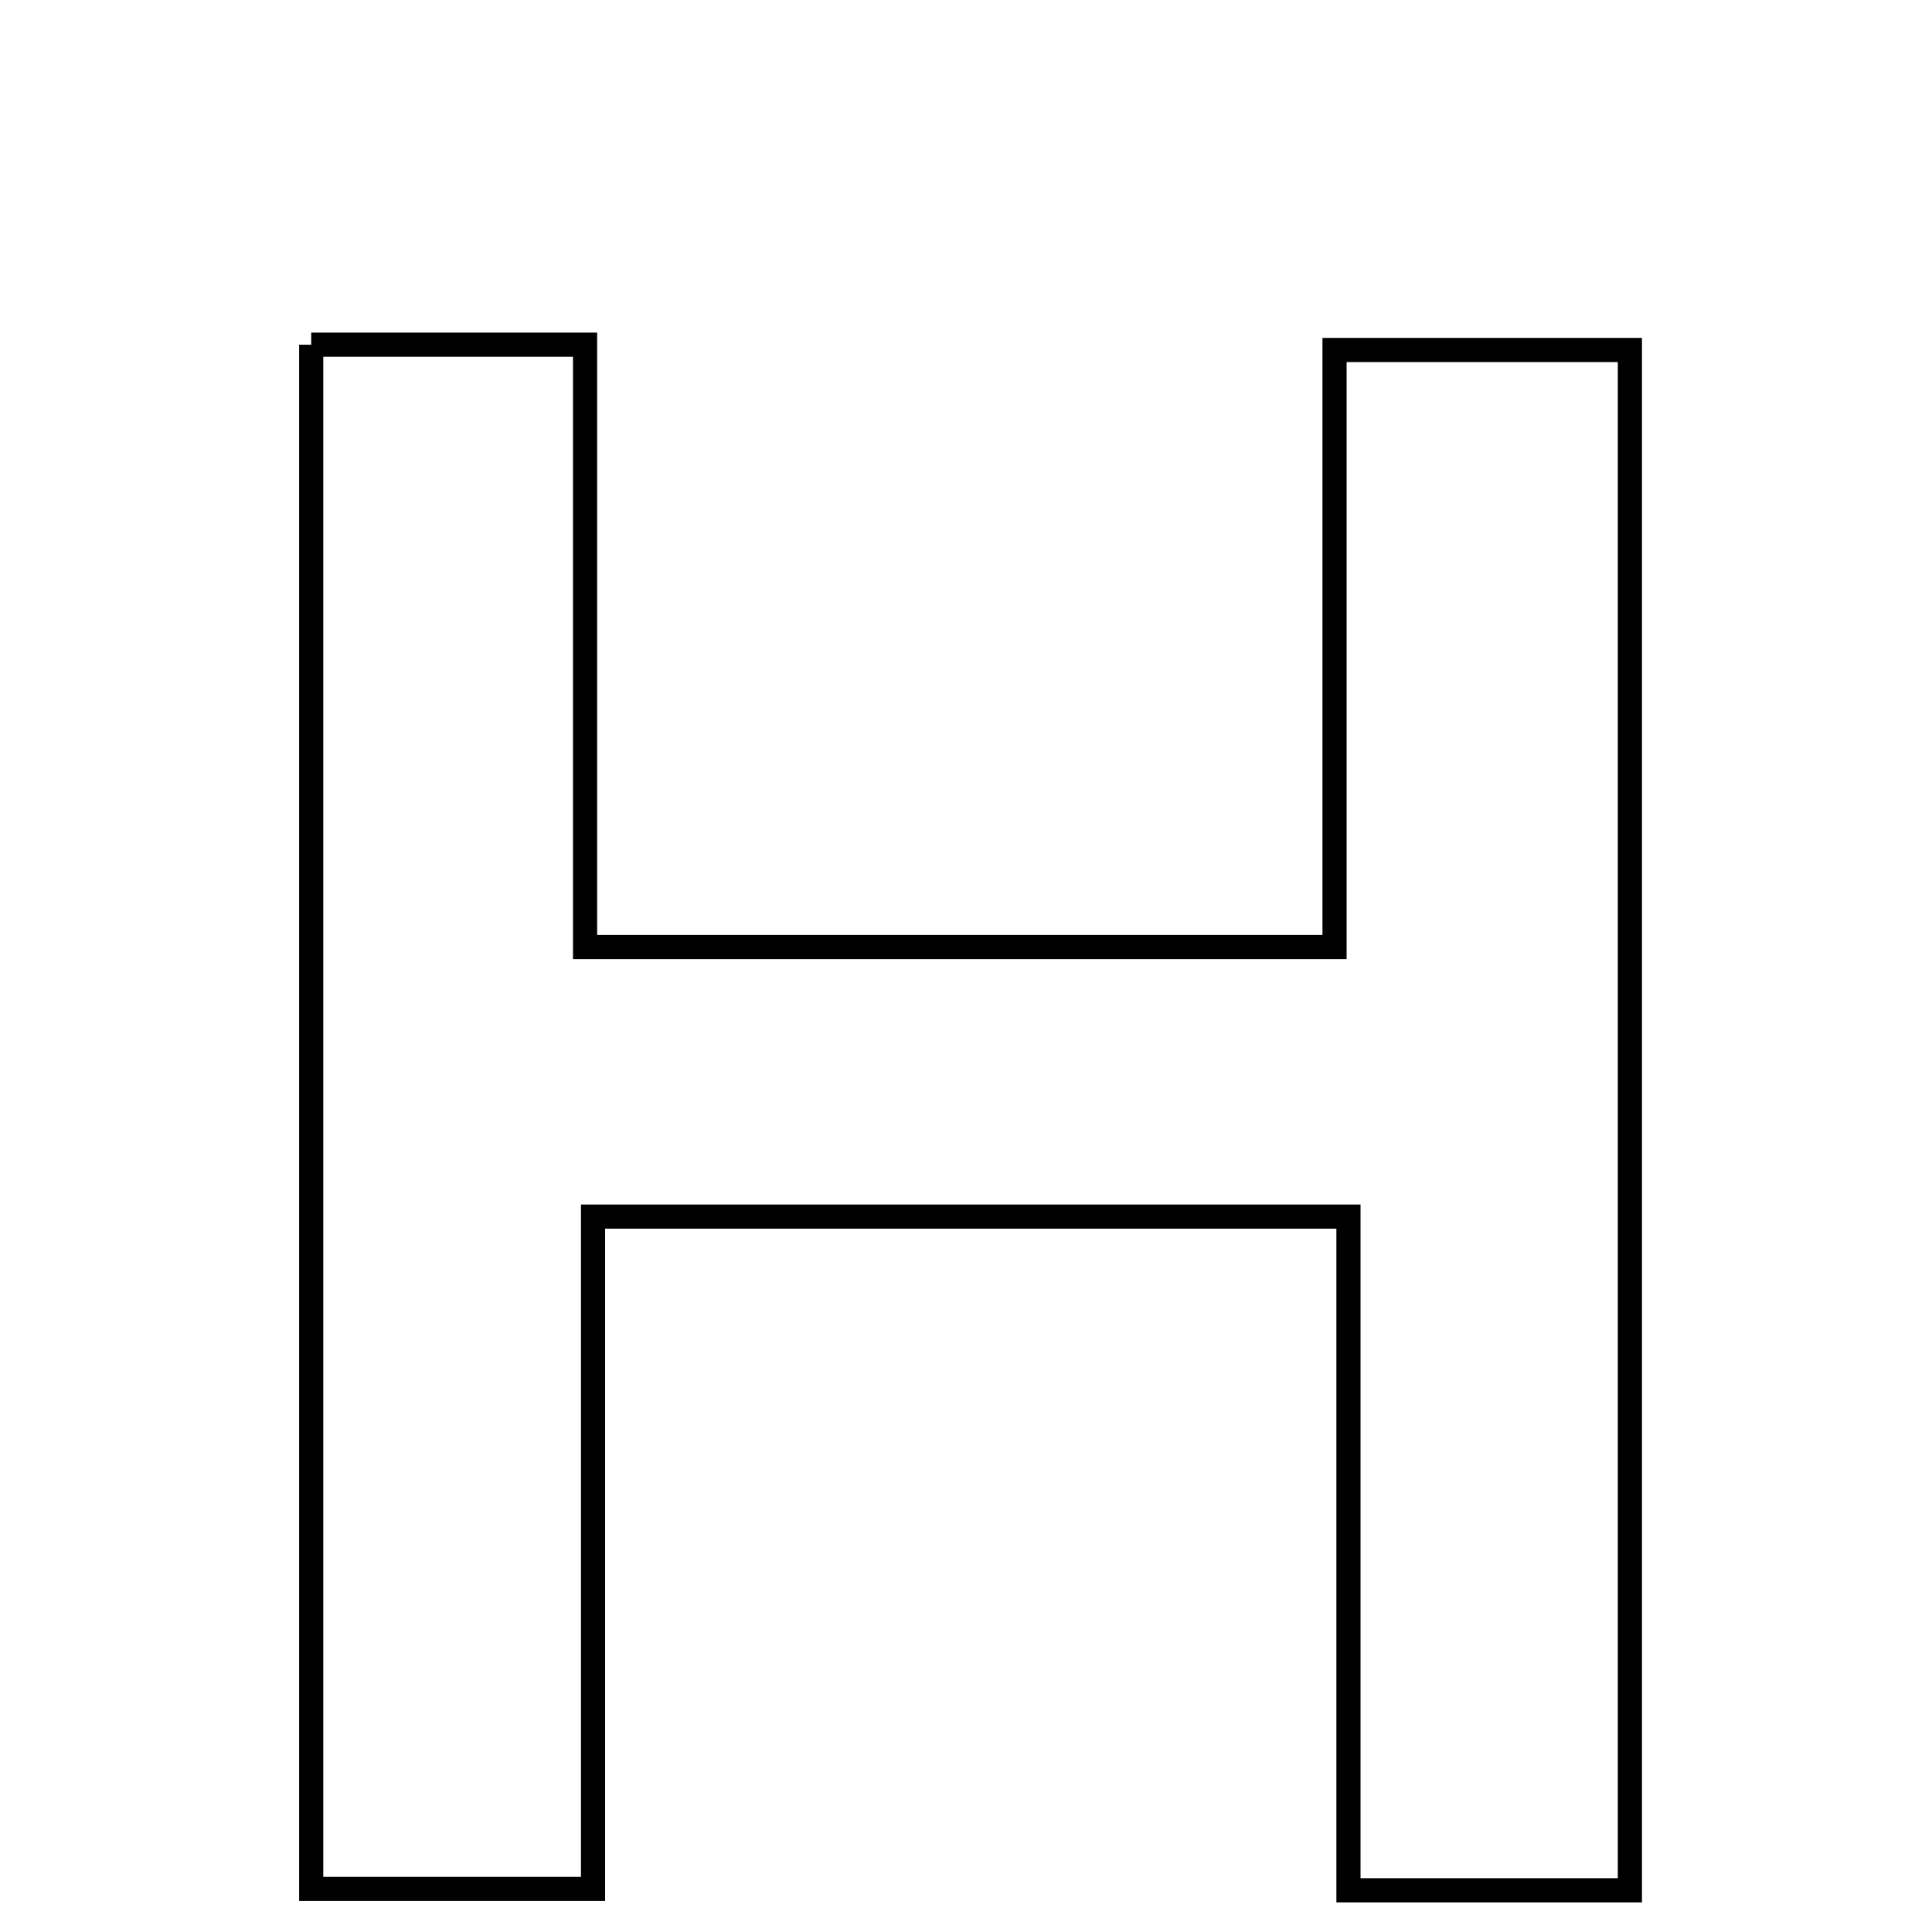 <svg xmlns="http://www.w3.org/2000/svg" viewBox="0.0 0.0 24.0 24.0" height="200px" width="200px"><path fill="none" stroke="black" stroke-width=".3" stroke-opacity="1.0"  filling="0" d="M3.866 4.282 C4.944 4.282 5.945 4.282 7.268 4.282 C7.268 6.73 7.268 9.157 7.268 11.765 C10.491 11.765 13.394 11.765 16.578 11.765 C16.578 9.261 16.578 6.912 16.578 4.348 C17.919 4.348 18.991 4.348 20.247 4.348 C20.247 10.678 20.247 17.009 20.247 23.482 C19.099 23.482 18.087 23.482 16.751 23.482 C16.751 20.724 16.751 18.013 16.751 15.113 C13.367 15.113 10.523 15.113 7.367 15.113 C7.367 17.904 7.367 20.613 7.367 23.465 C6.061 23.465 5.061 23.465 3.866 23.465 C3.866 17.09 3.866 10.764 3.866 4.282"></path></svg>